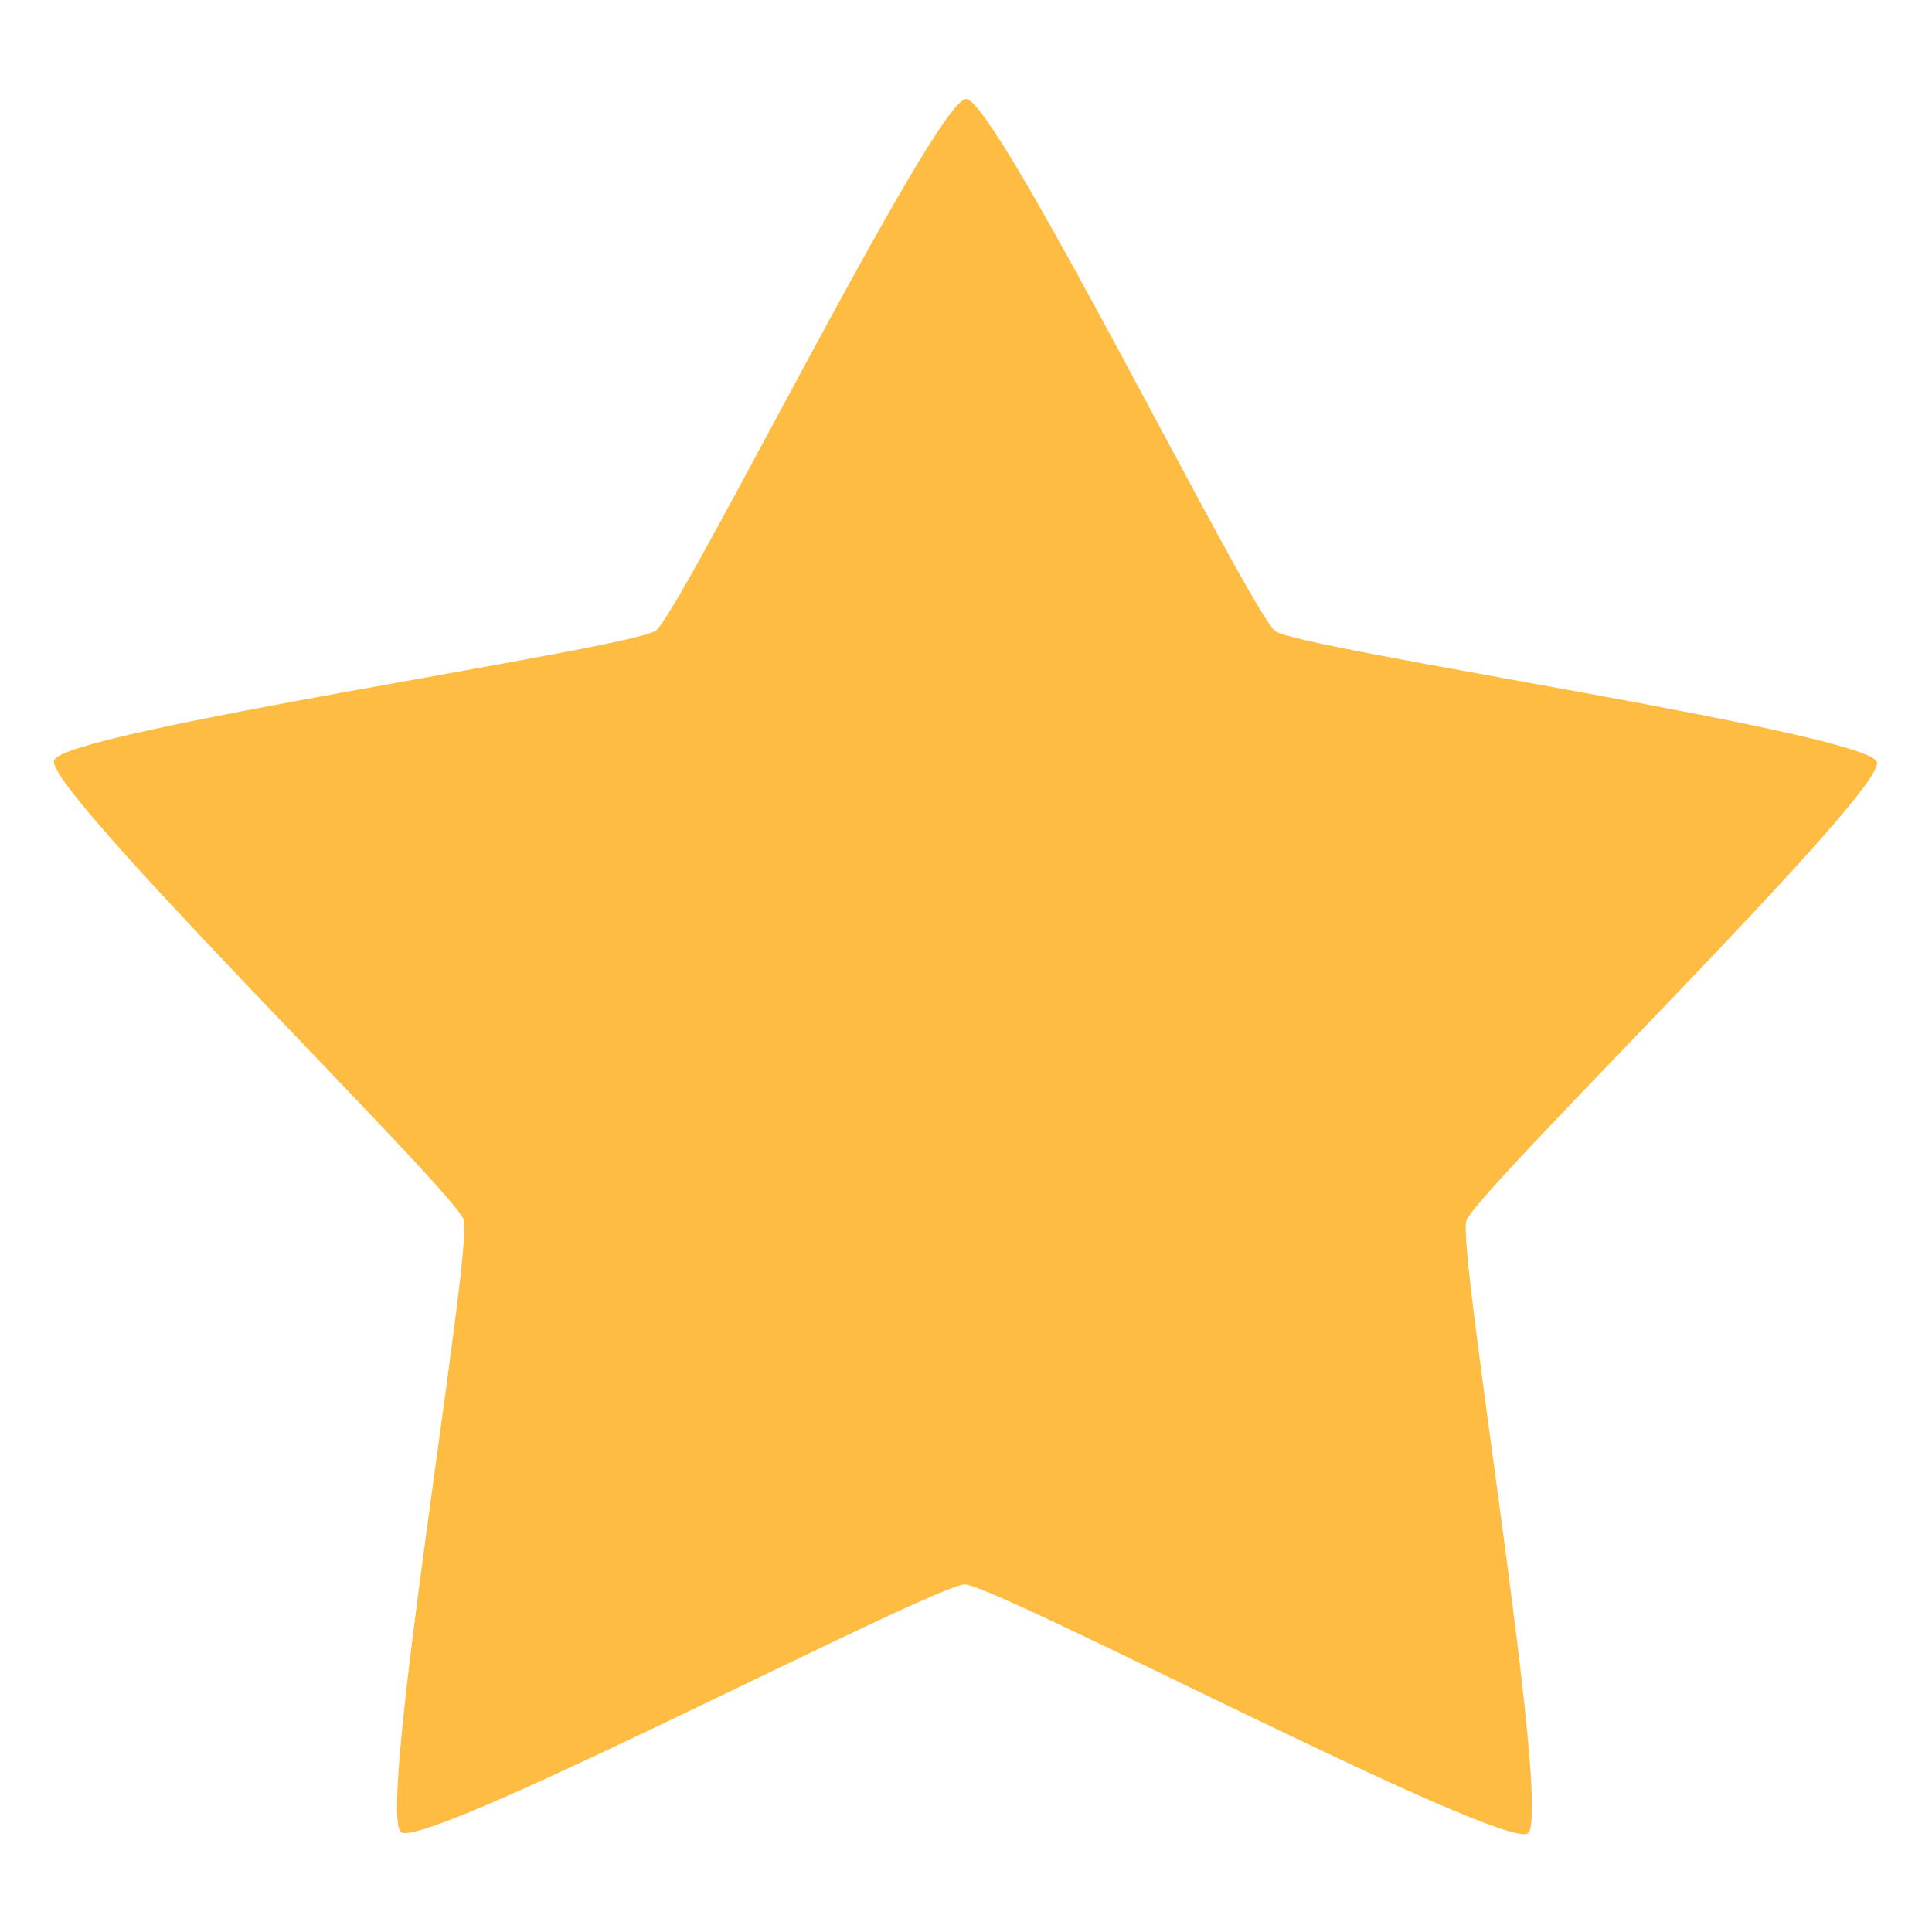<?xml version="1.0" encoding="UTF-8" standalone="no"?>
<svg
   xmlns:dc="http://purl.org/dc/elements/1.1/"
   xmlns:cc="http://creativecommons.org/ns#"
   xmlns:rdf="http://www.w3.org/1999/02/22-rdf-syntax-ns#"
   xmlns:svg="http://www.w3.org/2000/svg"
   xmlns="http://www.w3.org/2000/svg"
   xmlns:sodipodi="http://sodipodi.sourceforge.net/DTD/sodipodi-0.dtd"
   xmlns:inkscape="http://www.inkscape.org/namespaces/inkscape"
   width="121.676mm"
   height="121.676mm"
   viewBox="0 0 121.676 121.676"
   version="1.1"
   id="svg8"
   inkscape:version="1.0 (4035a4fb49, 2020-05-01)"
   sodipodi:docname="star_01_yellow.svg">
  <defs
     id="defs2" />
  <sodipodi:namedview
     id="base"
     pagecolor="#ffffff"
     bordercolor="#666666"
     borderopacity="1.0"
     inkscape:pageopacity="0.0"
     inkscape:pageshadow="2"
     inkscape:zoom="0.58"
     inkscape:cx="273.65904"
     inkscape:cy="280.69045"
     inkscape:document-units="mm"
     inkscape:current-layer="layer1"
     inkscape:document-rotation="0"
     showgrid="false"
     inkscape:window-width="1920"
     inkscape:window-height="1017"
     inkscape:window-x="761"
     inkscape:window-y="1072"
     inkscape:window-maximized="1" />
  <g
     inkscape:label="Layer 1"
     inkscape:groupmode="layer"
     id="layer1"
     transform="translate(-44.457,-89.347)">
    <path
       d="m 160.543,48.811 c 1.377,2.403 -27.364,45.233 -27.662,47.986 -0.298,2.753 18.609,50.743 16.749,52.795 -1.86,2.052 -51.475,-12.047 -54.186,-11.479 -2.711,0.567 -42.509,33.378 -45.035,32.244 C 47.883,169.223 45.96,117.679 44.583,115.276 43.205,112.874 -0.298,85.162 -3.356127e-6,82.409 0.298,79.656 48.725,61.899 50.585,59.846 52.444,57.794 65.356,7.857 68.066,7.289 70.777,6.722 102.63,47.292 105.156,48.426 c 2.526,1.134 54.01,-2.018 55.387,0.385 z"
       sodipodi:type="star"
       style="fill:#ffbc42;stroke-width:0.134;stroke-linejoin:round;fill-opacity:1"
       id="path841"
       sodipodi:sides="5"
       sodipodi:cx="85.729828"
       sodipodi:cy="91.691811"
       sodipodi:r1="86.230942"
       sodipodi:r2="47.427017"
       sodipodi:arg1="-0.52045845"
       sodipodi:arg2="0.10786008"
       inkscape:flatsided="false"
       inkscape:rounded="0.05"
       inkscape:randomized="0"
       inkscape:transform-center-x="-0.0061746356"
       inkscape:transform-center-y="-5.7580974"
       transform="matrix(0.685,0.144,-0.144,0.685,59.723,80.785)" />
  </g>
</svg>
